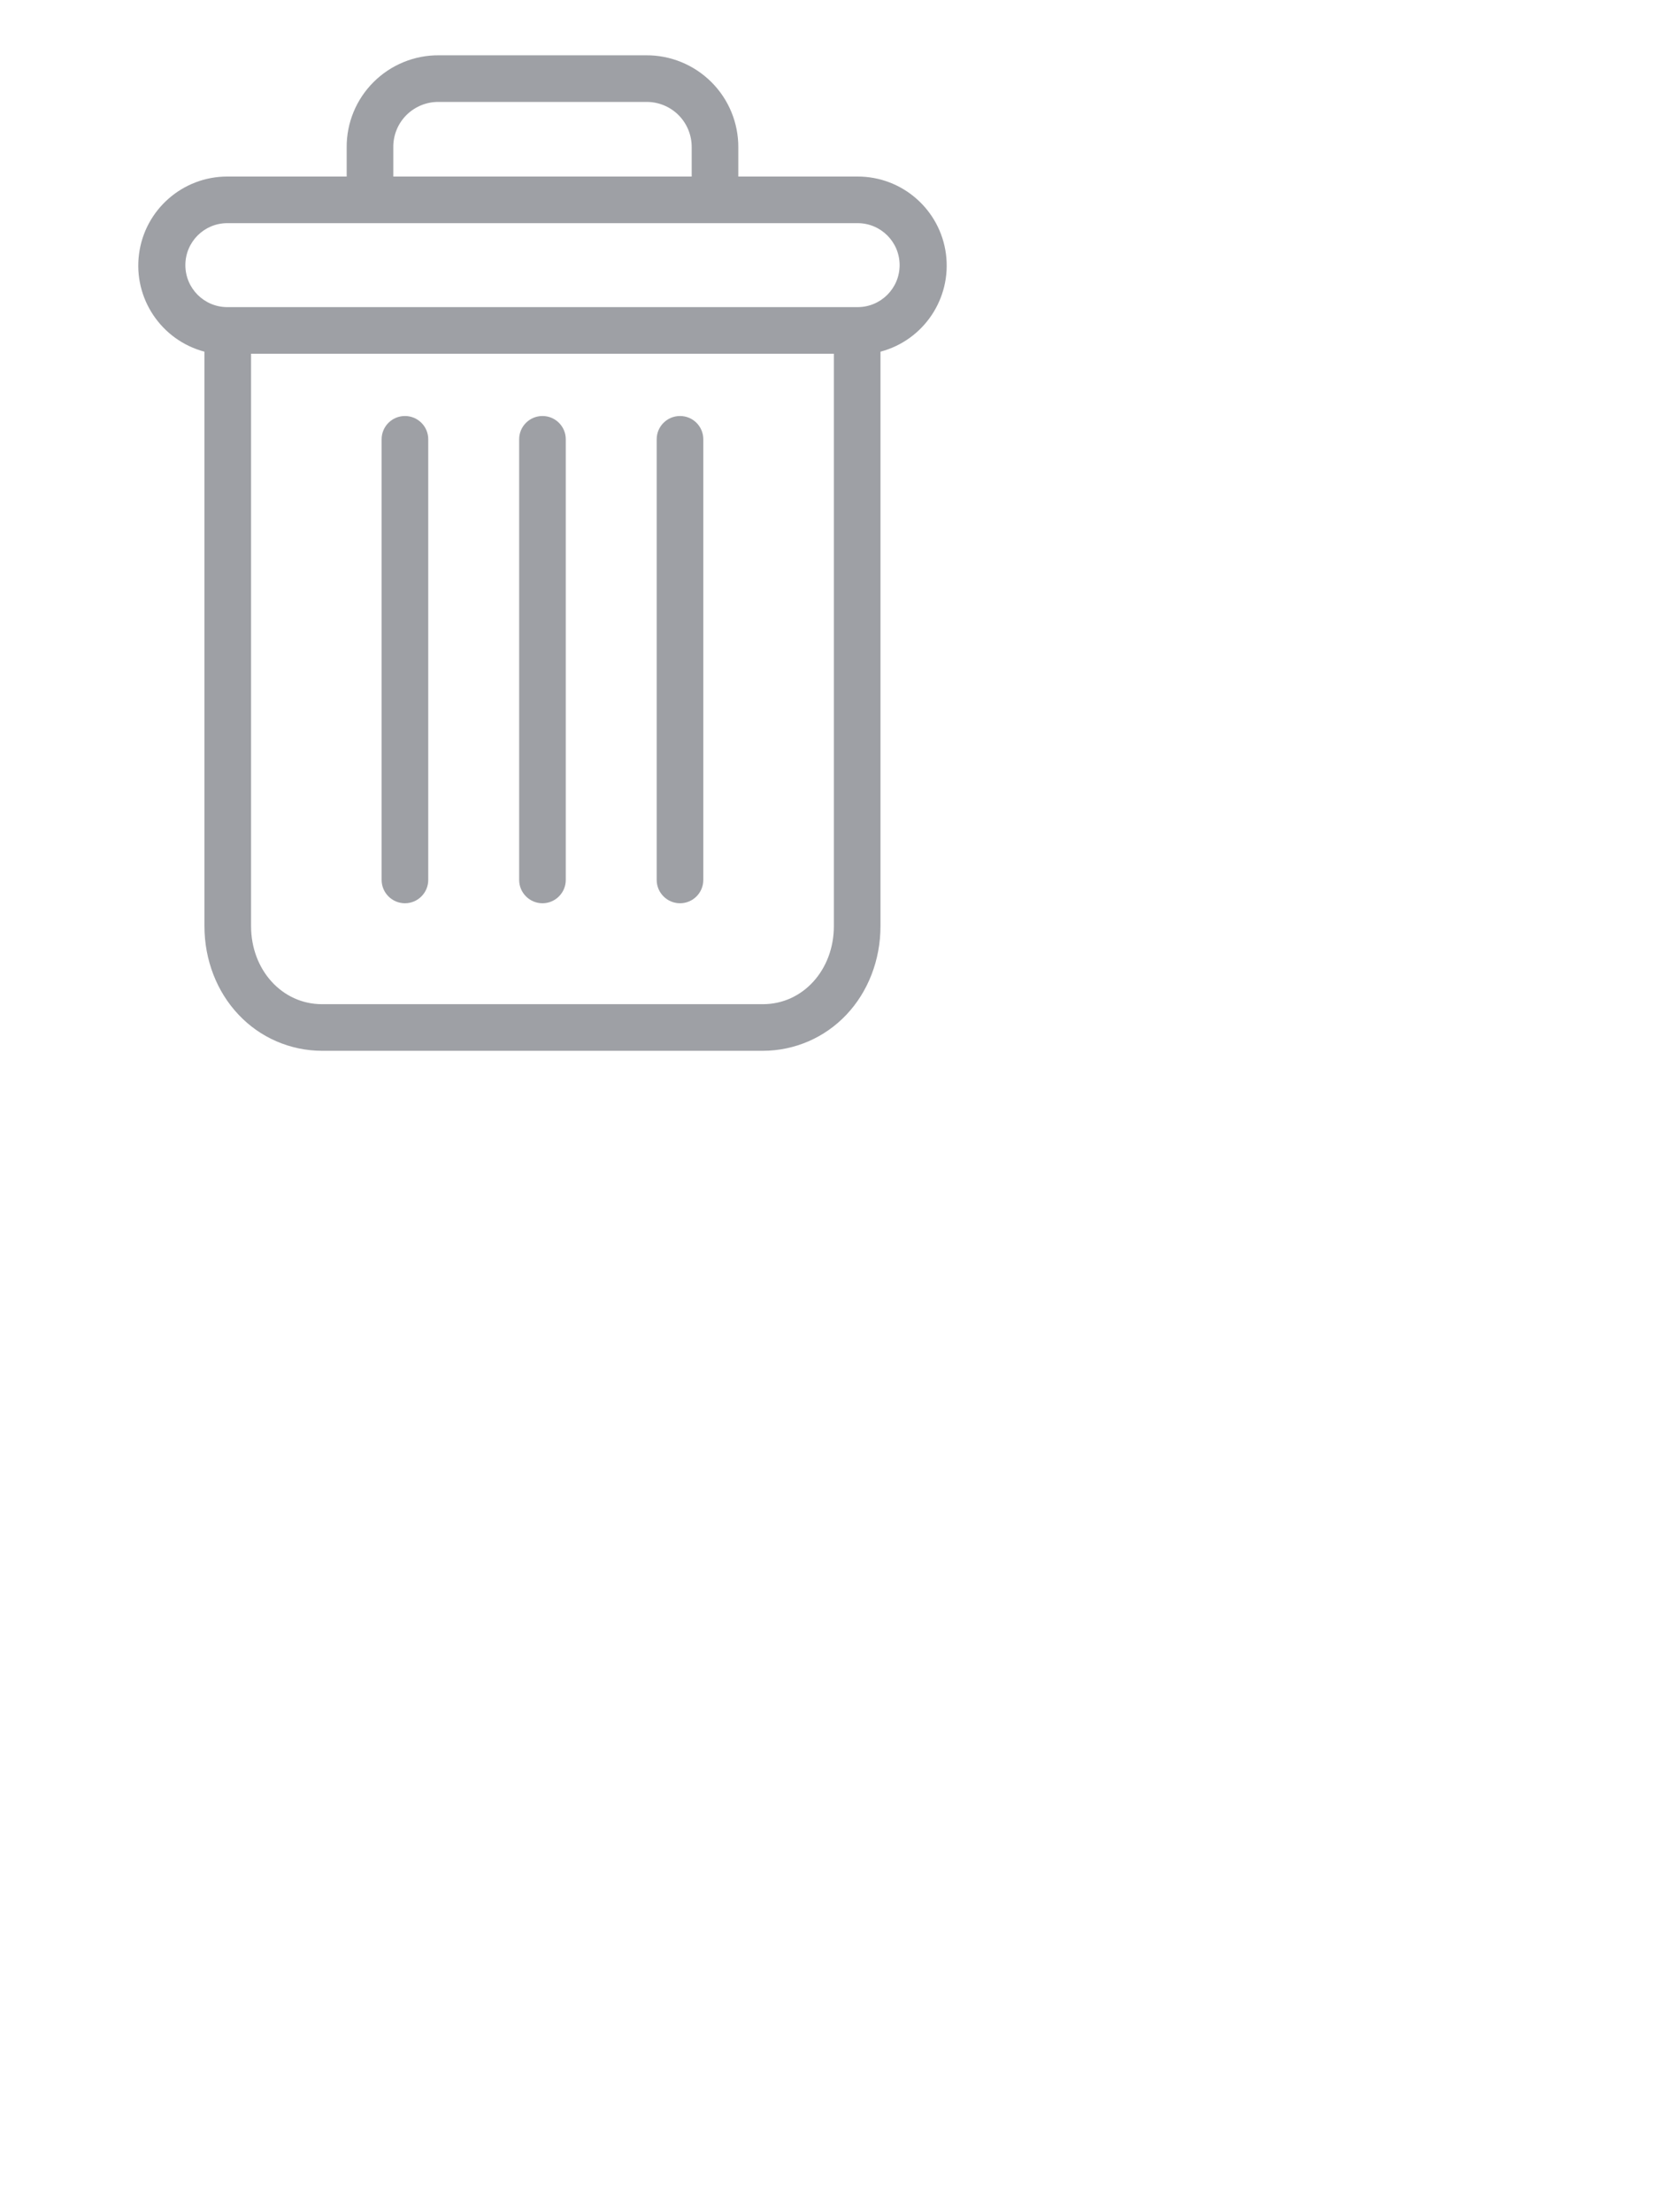 <?xml version="1.0" encoding="UTF-8"?>
<svg width="30px" height="40px" viewBox="0 0 27 40" version="1.1" xmlns="http://www.w3.org/2000/svg" xmlns:xlink="http://www.w3.org/1999/xlink">
    <g id="Page-1" stroke="none" stroke-width="1" fill="#9EA0A5" fill-rule="evenodd">
        <g id="AWSM-Calendar" transform="translate(-3, -1)" fill="#9EA0A5" fill-rule="nonzero" stroke="none" stroke-width="0.2">
            <path d="M13.181,2 C13.624,1.996 14.05,2.171 14.364,2.484 C14.678,2.797 14.853,3.222 14.851,3.665 L14.851,3.665 L14.851,4.192 L17.009,4.192 C17.818,4.192 18.501,4.792 18.606,5.594 C18.71,6.396 18.204,7.151 17.422,7.359 L17.422,7.359 L17.422,17.745 C17.422,18.359 17.197,18.935 16.804,19.349 C16.412,19.764 15.868,19.999 15.297,20 L15.297,20 L7.322,20 C6.752,19.999 6.207,19.764 5.816,19.349 C5.422,18.935 5.197,18.359 5.197,17.745 L5.197,17.745 L5.197,7.359 C4.416,7.151 3.909,6.396 4.014,5.594 C4.118,4.792 4.802,4.192 5.61,4.192 L5.61,4.192 L7.769,4.192 L7.769,3.665 C7.766,3.222 7.941,2.797 8.255,2.484 C8.569,2.171 8.995,1.996 9.438,2 L9.438,2 Z M16.579,7.396 L6.04,7.396 L6.04,17.745 C6.04,18.538 6.601,19.157 7.322,19.157 L7.322,19.157 L15.297,19.157 C16.018,19.157 16.579,18.538 16.579,17.745 L16.579,17.745 L16.579,7.396 Z M13.797,8.522 C14.03,8.522 14.218,8.71 14.218,8.943 L14.218,8.943 L14.218,16.91 C14.218,17.143 14.03,17.332 13.797,17.332 C13.564,17.332 13.375,17.143 13.375,16.91 L13.375,16.91 L13.375,8.943 C13.375,8.71 13.564,8.522 13.797,8.522 Z M8.823,8.522 C9.055,8.522 9.244,8.71 9.244,8.943 L9.244,8.943 L9.244,16.91 C9.244,17.143 9.055,17.332 8.823,17.332 C8.59,17.332 8.401,17.143 8.401,16.91 L8.401,16.91 L8.401,8.943 C8.401,8.71 8.59,8.522 8.823,8.522 Z M11.31,8.522 C11.542,8.522 11.731,8.71 11.731,8.943 L11.731,8.943 L11.731,16.91 C11.731,17.143 11.542,17.332 11.31,17.332 C11.077,17.332 10.888,17.143 10.888,16.91 L10.888,16.91 L10.888,8.943 C10.888,8.71 11.077,8.522 11.31,8.522 Z M17.009,5.035 L5.61,5.035 C5.191,5.035 4.852,5.375 4.852,5.794 C4.852,6.213 5.191,6.553 5.61,6.553 L5.61,6.553 L17.009,6.553 C17.428,6.553 17.768,6.213 17.768,5.794 C17.768,5.375 17.428,5.035 17.009,5.035 L17.009,5.035 Z M13.181,2.843 L9.438,2.843 C9.218,2.839 9.007,2.925 8.851,3.079 C8.695,3.234 8.609,3.446 8.612,3.665 L8.612,3.665 L8.612,4.192 L14.008,4.192 L14.008,3.665 C14.01,3.446 13.924,3.234 13.768,3.079 C13.613,2.925 13.401,2.839 13.181,2.843 L13.181,2.843 Z" id="Combined-Shape"></path>
        </g>
    </g>
</svg>
